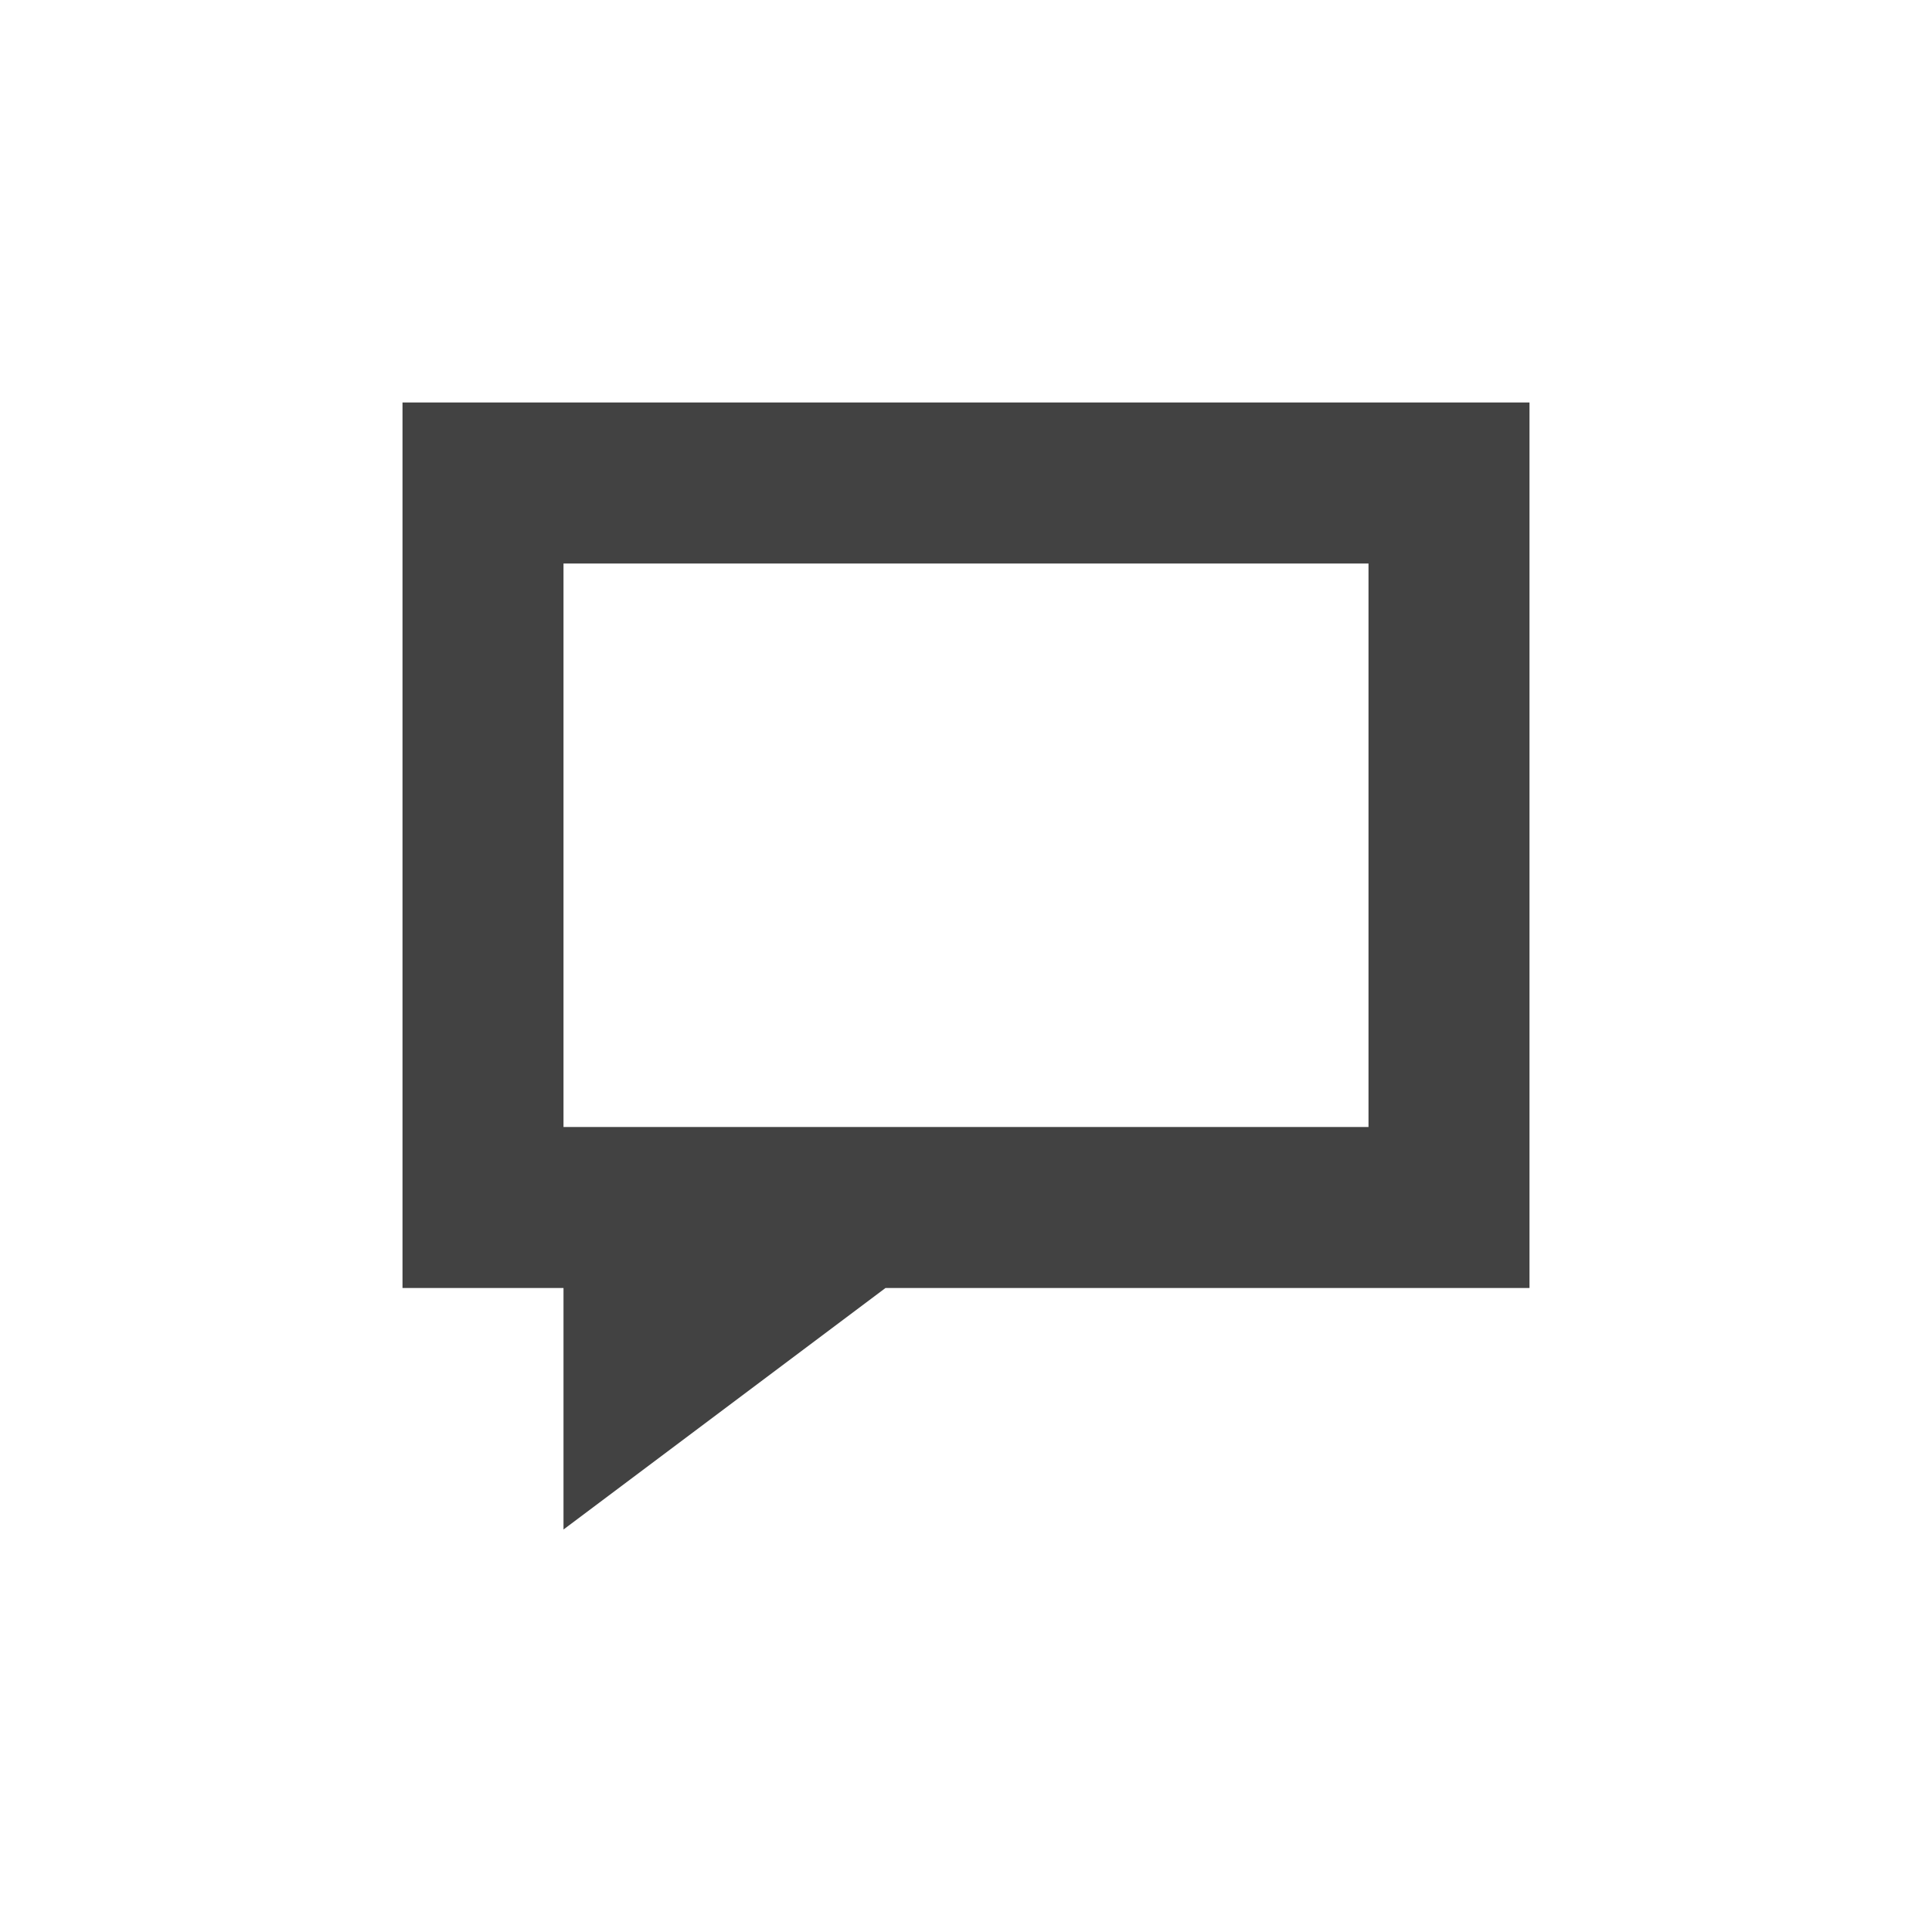 
<svg xmlns="http://www.w3.org/2000/svg" xmlns:xlink="http://www.w3.org/1999/xlink" width="24px" height="24px" viewBox="0 0 24 24" version="1.1">
<g id="surface1">
<defs>
  <style id="current-color-scheme" type="text/css">
   .ColorScheme-Text { color:#424242; } .ColorScheme-Highlight { color:#eeeeee; }
  </style>
 </defs>
<path style="fill:currentColor" class="ColorScheme-Text" d="M 5 5 L 5 16 L 7 16 L 7 19 L 11 16 L 19 16 L 19 5 Z M 7 7 L 17 7 L 17 14 L 7 14 Z M 7 7 "/>
</g>
</svg>
